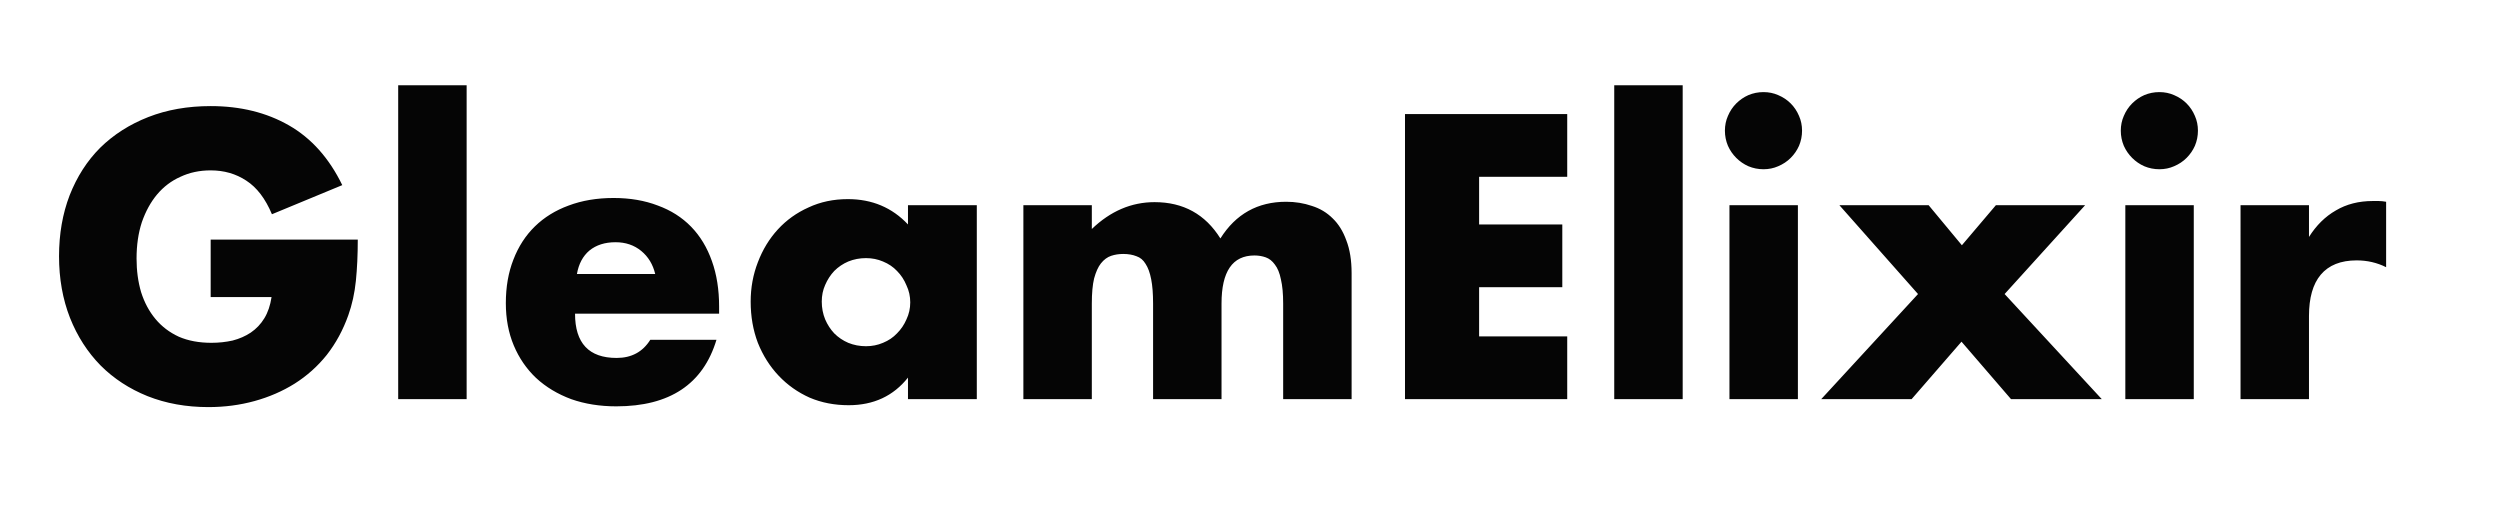 <svg fill="none" height="25" viewBox="0 0 119 25" width="119" xmlns="http://www.w3.org/2000/svg"><path d="m10.028 11.404h7.002c0 .72-.03 1.374-.09 1.962s-.18 1.134-.36 1.638c-.252.708-.594 1.338-1.026 1.89-.432.54-.942.996-1.53 1.368-.576.36-1.212.636-1.908.828s-1.428.288-2.196.288c-1.056 0-2.022-.174-2.898-.522-.864-.348-1.608-.834-2.232-1.458-.624-.636-1.11-1.392-1.458-2.268-.348-.888-.522-1.866-.522-2.934 0-1.056.168-2.022.504-2.898.348-.888.834-1.644 1.458-2.268.636-.624 1.398-1.11 2.286-1.458s1.878-.522 2.97-.522c1.416 0 2.658.306 3.726.918s1.914 1.56 2.538 2.844l-3.348 1.386c-.312-.744-.72-1.278-1.224-1.602-.492-.324-1.056-.486-1.692-.486-.528 0-1.008.102-1.44.306-.432.192-.804.474-1.116.846-.3.36-.54.798-.72 1.314-.168.516-.252 1.092-.252 1.728 0 .576.072 1.11.216 1.602.156.492.384.918.684 1.278s.672.642 1.116.846c.444.192.96.288 1.548.288.348 0 .684-.036 1.008-.108.324-.084.612-.21.864-.378.264-.18.48-.408.648-.684s.282-.612.342-1.008h-2.898zm12.184-7.344v14.94h-3.258v-14.94zm8.976 8.982c-.108-.456-.33-.822-.666-1.098s-.744-.414-1.224-.414c-.504 0-.918.132-1.242.396-.312.264-.51.636-.594 1.116zm-3.816 1.89c0 1.404.66 2.106 1.98 2.106.708 0 1.242-.288 1.602-.864h3.15c-.636 2.112-2.226 3.168-4.77 3.168-.78 0-1.494-.114-2.142-.342-.648-.24-1.206-.576-1.674-1.008-.456-.432-.81-.948-1.062-1.548s-.378-1.272-.378-2.016c0-.768.12-1.458.36-2.07.24-.624.582-1.152 1.026-1.584s.978-.762 1.602-.99c.636-.24 1.35-.36 2.142-.36.78 0 1.482.12 2.106.36.624.228 1.152.564 1.584 1.008s.762.99.99 1.638c.228.636.342 1.356.342 2.16v.342zm11.744-.576c0 .3.054.582.162.846.108.252.252.474.432.666.192.192.414.342.666.45.264.108.546.162.846.162.288 0 .558-.054.81-.162.264-.108.486-.258.666-.45.192-.192.342-.414.45-.666.12-.252.18-.522.18-.81s-.06-.558-.18-.81c-.108-.264-.258-.492-.45-.684-.18-.192-.402-.342-.666-.45-.252-.108-.522-.162-.81-.162-.3 0-.582.054-.846.162-.252.108-.474.258-.666.45-.18.192-.324.414-.432.666-.108.24-.162.504-.162.792zm4.104-4.59h3.276v9.234h-3.276v-1.026c-.696.876-1.638 1.314-2.826 1.314-.672 0-1.29-.12-1.854-.36-.564-.252-1.056-.6-1.476-1.044s-.75-.966-.99-1.566c-.228-.6-.342-1.254-.342-1.962 0-.66.114-1.284.342-1.872.228-.6.546-1.122.954-1.566s.894-.792 1.458-1.044c.564-.264 1.188-.396 1.872-.396 1.152 0 2.106.402 2.862 1.206zm5.493 0h3.258v1.134c.888-.852 1.884-1.278 2.988-1.278 1.368 0 2.412.576 3.132 1.728.732-1.164 1.776-1.746 3.132-1.746.432 0 .84.066 1.224.198.384.12.714.318.99.594.276.264.492.612.648 1.044.168.432.252.954.252 1.566v5.994h-3.258v-4.554c0-.468-.036-.852-.108-1.152-.06-.3-.156-.534-.288-.702-.12-.168-.264-.282-.432-.342s-.348-.09-.54-.09c-1.044 0-1.566.762-1.566 2.286v4.554h-3.258v-4.554c0-.468-.03-.852-.09-1.152-.06-.312-.15-.558-.27-.738-.108-.18-.252-.3-.432-.36-.18-.072-.39-.108-.63-.108-.204 0-.396.03-.576.09s-.342.18-.486.36c-.132.168-.24.408-.324.72-.072.3-.108.696-.108 1.188v4.554h-3.258zm25.887-1.35h-4.194v2.268h3.96v2.988h-3.96v2.34h4.194v2.988h-7.722v-13.572h7.722zm5.496-4.356v14.94h-3.258v-14.94zm5.484 5.706v9.234h-3.258v-9.234zm-3.474-3.546c0-.252.048-.486.144-.702.096-.228.228-.426.396-.594s.36-.3.576-.396c.228-.096.468-.144.72-.144s.486.048.702.144c.228.096.426.228.594.396s.3.366.396.594c.096.216.144.45.144.702s-.048.492-.144.72c-.096.216-.228.408-.396.576s-.366.3-.594.396c-.216.096-.45.144-.702.144s-.492-.048-.72-.144c-.216-.096-.408-.228-.576-.396s-.3-.36-.396-.576c-.096-.228-.144-.468-.144-.72zm9.192 7.776-3.744-4.23h4.248l1.584 1.908 1.62-1.908h4.248l-3.834 4.23 4.626 5.004h-4.32l-2.358-2.736-2.376 2.736h-4.302zm13.126-4.23v9.234h-3.258v-9.234zm-3.474-3.546c0-.252.048-.486.144-.702.096-.228.228-.426.396-.594s.36-.3.576-.396c.228-.096.468-.144.72-.144s.486.048.702.144c.228.096.426.228.594.396s.3.366.396.594c.096.216.144.45.144.702s-.048.492-.144.72c-.096.216-.228.408-.396.576s-.366.3-.594.396c-.216.096-.45.144-.702.144s-.492-.048-.72-.144c-.216-.096-.408-.228-.576-.396s-.3-.36-.396-.576c-.096-.228-.144-.468-.144-.72zm5.7 3.546h3.258v1.512c.348-.552.774-.972 1.278-1.26.504-.3 1.092-.45 1.764-.45h.27c.108 0 .228.012.36.036v3.114c-.432-.216-.9-.324-1.404-.324-.756 0-1.326.228-1.71.684-.372.444-.558 1.098-.558 1.962v3.96h-3.258z" fill="#050505"/></svg>